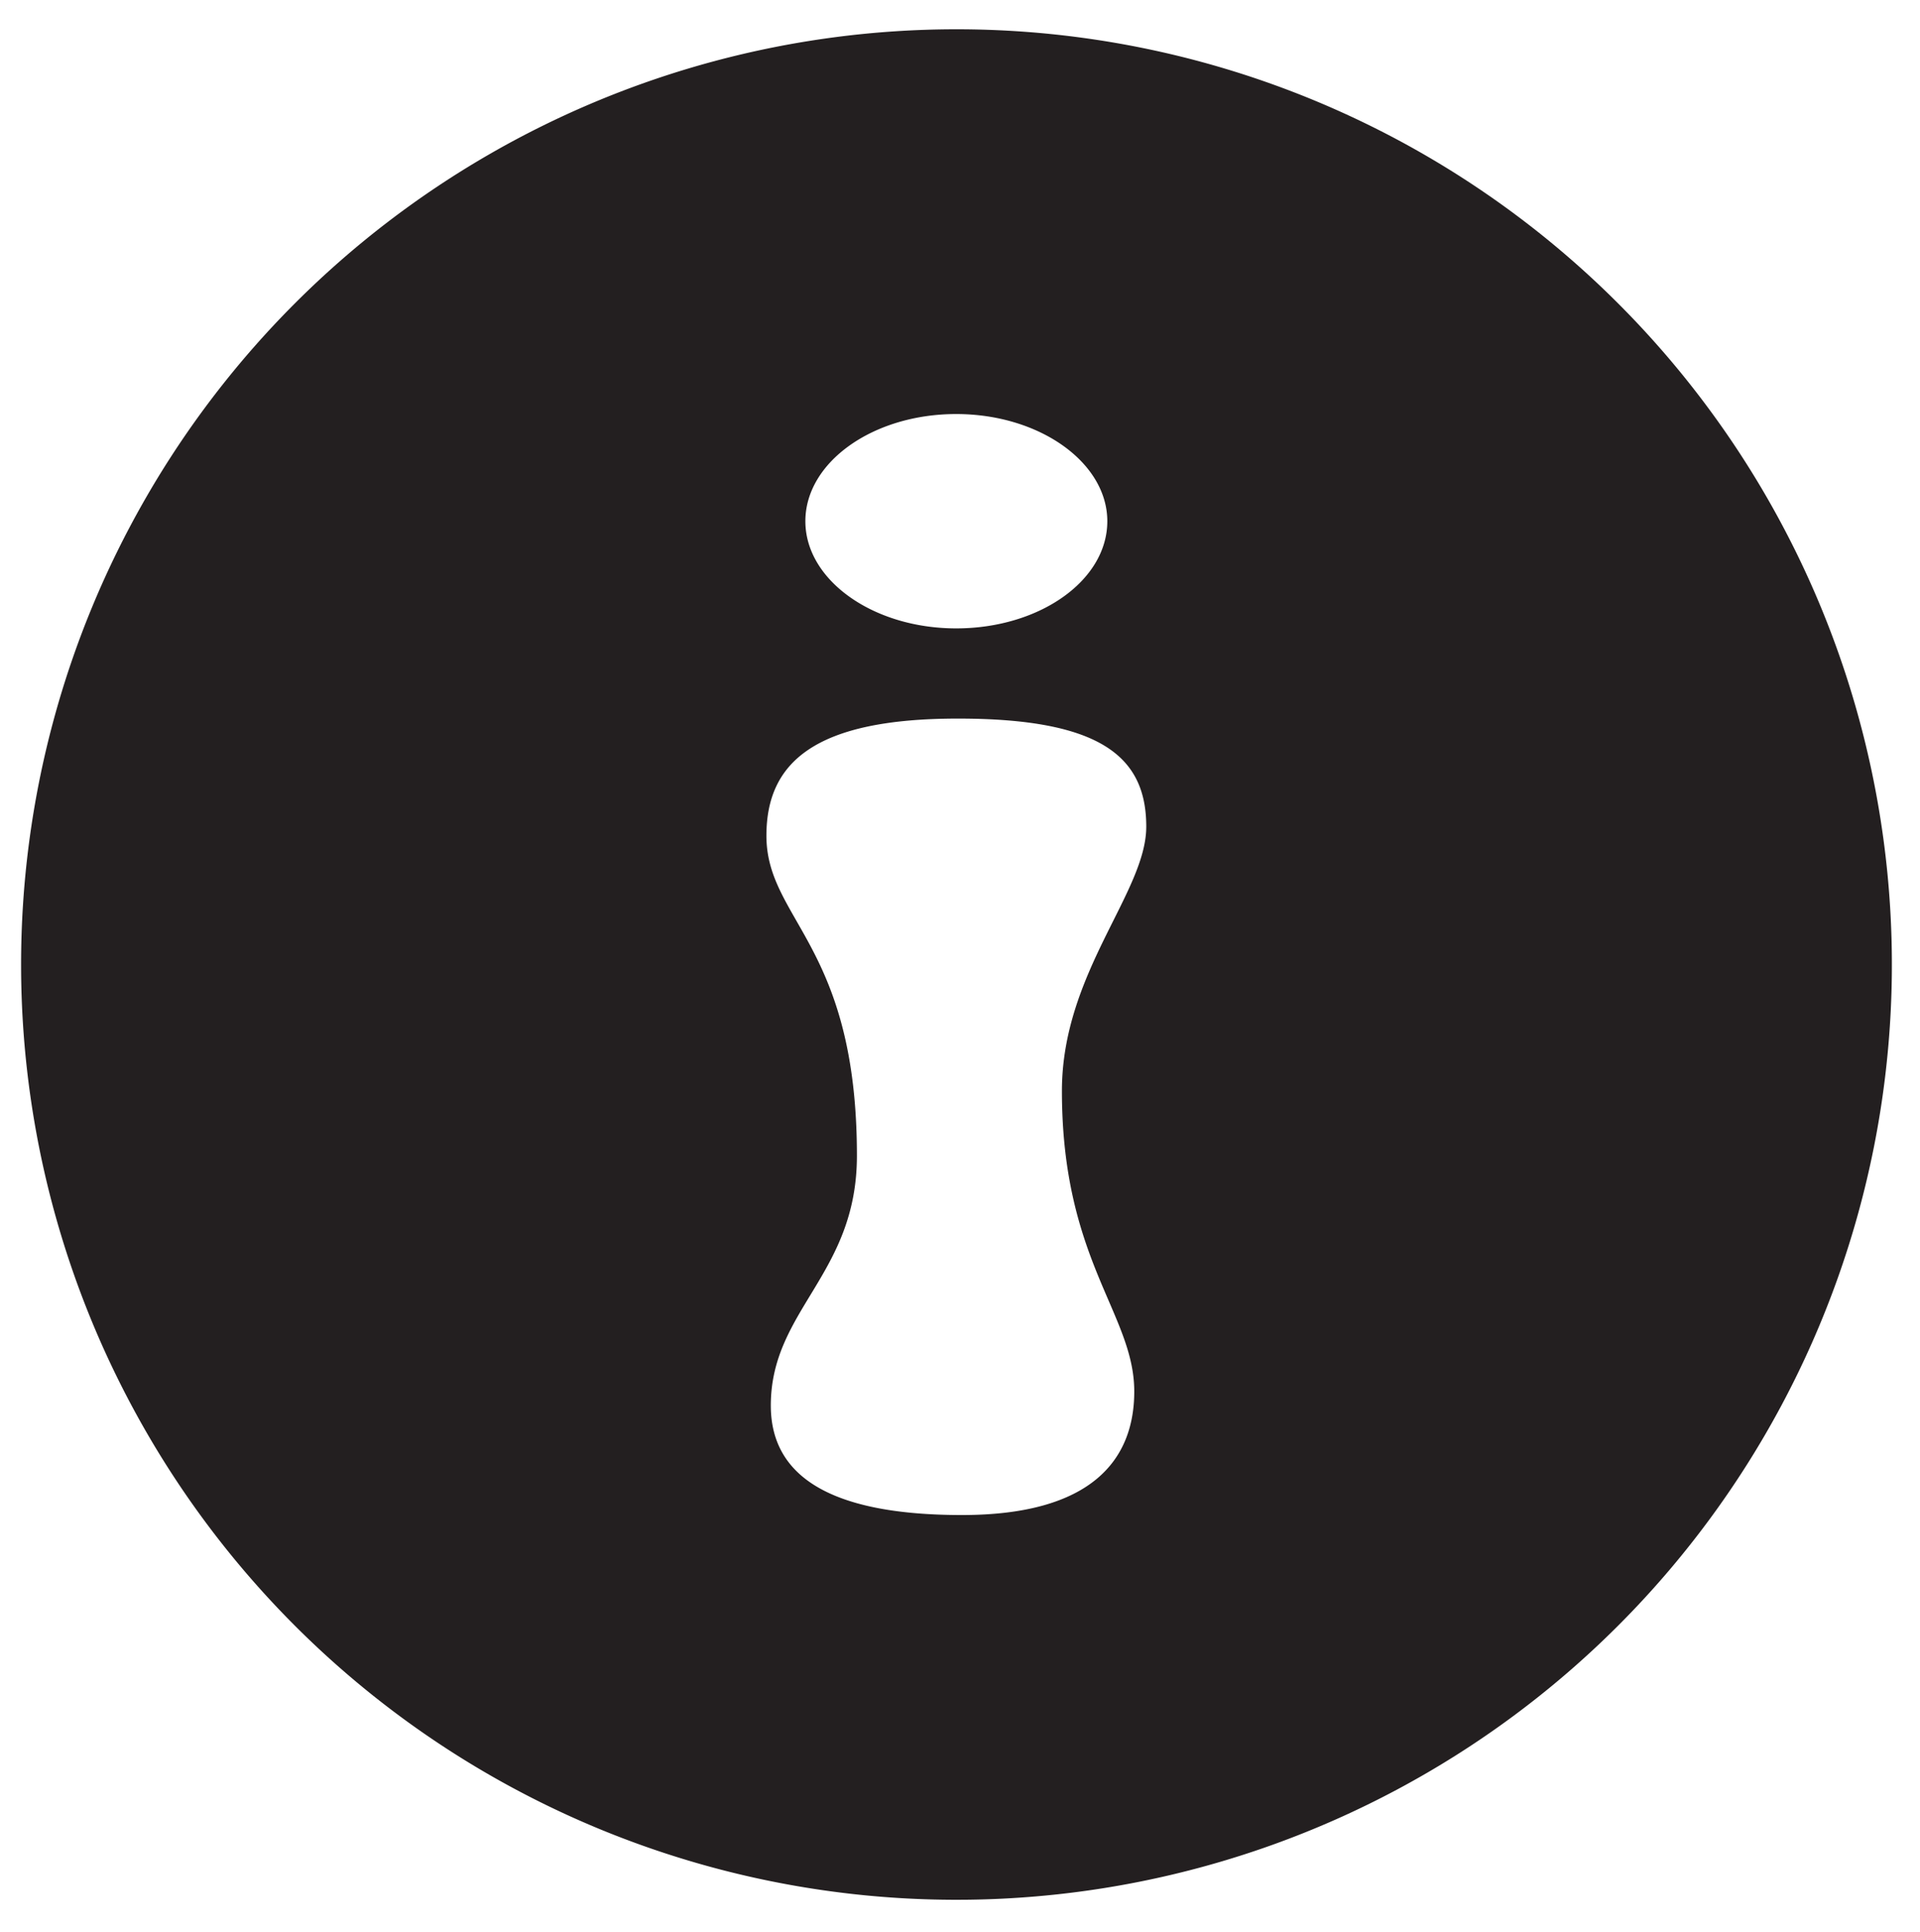 <svg id="Layer_1" data-name="Layer 1" xmlns="http://www.w3.org/2000/svg" viewBox="0 0 65.56 65.98"><defs><style>.cls-1{fill:#231f20;}</style></defs><path class="cls-1" d="M32.65,1A31.94,31.94,0,1,1,.72,32.94,31.94,31.94,0,0,1,32.65,1Zm6.49,27.23c0-2.38-1.55-3.69-6.43-3.69s-6.54,1.49-6.54,4c0,2.88,3.09,3.73,3.09,10.93,0,4.06-2.94,5.26-2.94,8.53,0,2.28,1.81,3.74,6.53,3.74,4.44,0,5.88-1.9,5.88-4.22,0-2.65-2.47-4.47-2.47-10.26C36.26,33.23,39.14,30.48,39.14,28.23ZM37.81,17.8c0-2-2.31-3.66-5.16-3.66S27.5,15.79,27.5,17.8s2.31,3.66,5.15,3.66S37.81,19.83,37.81,17.8Z"/></svg>